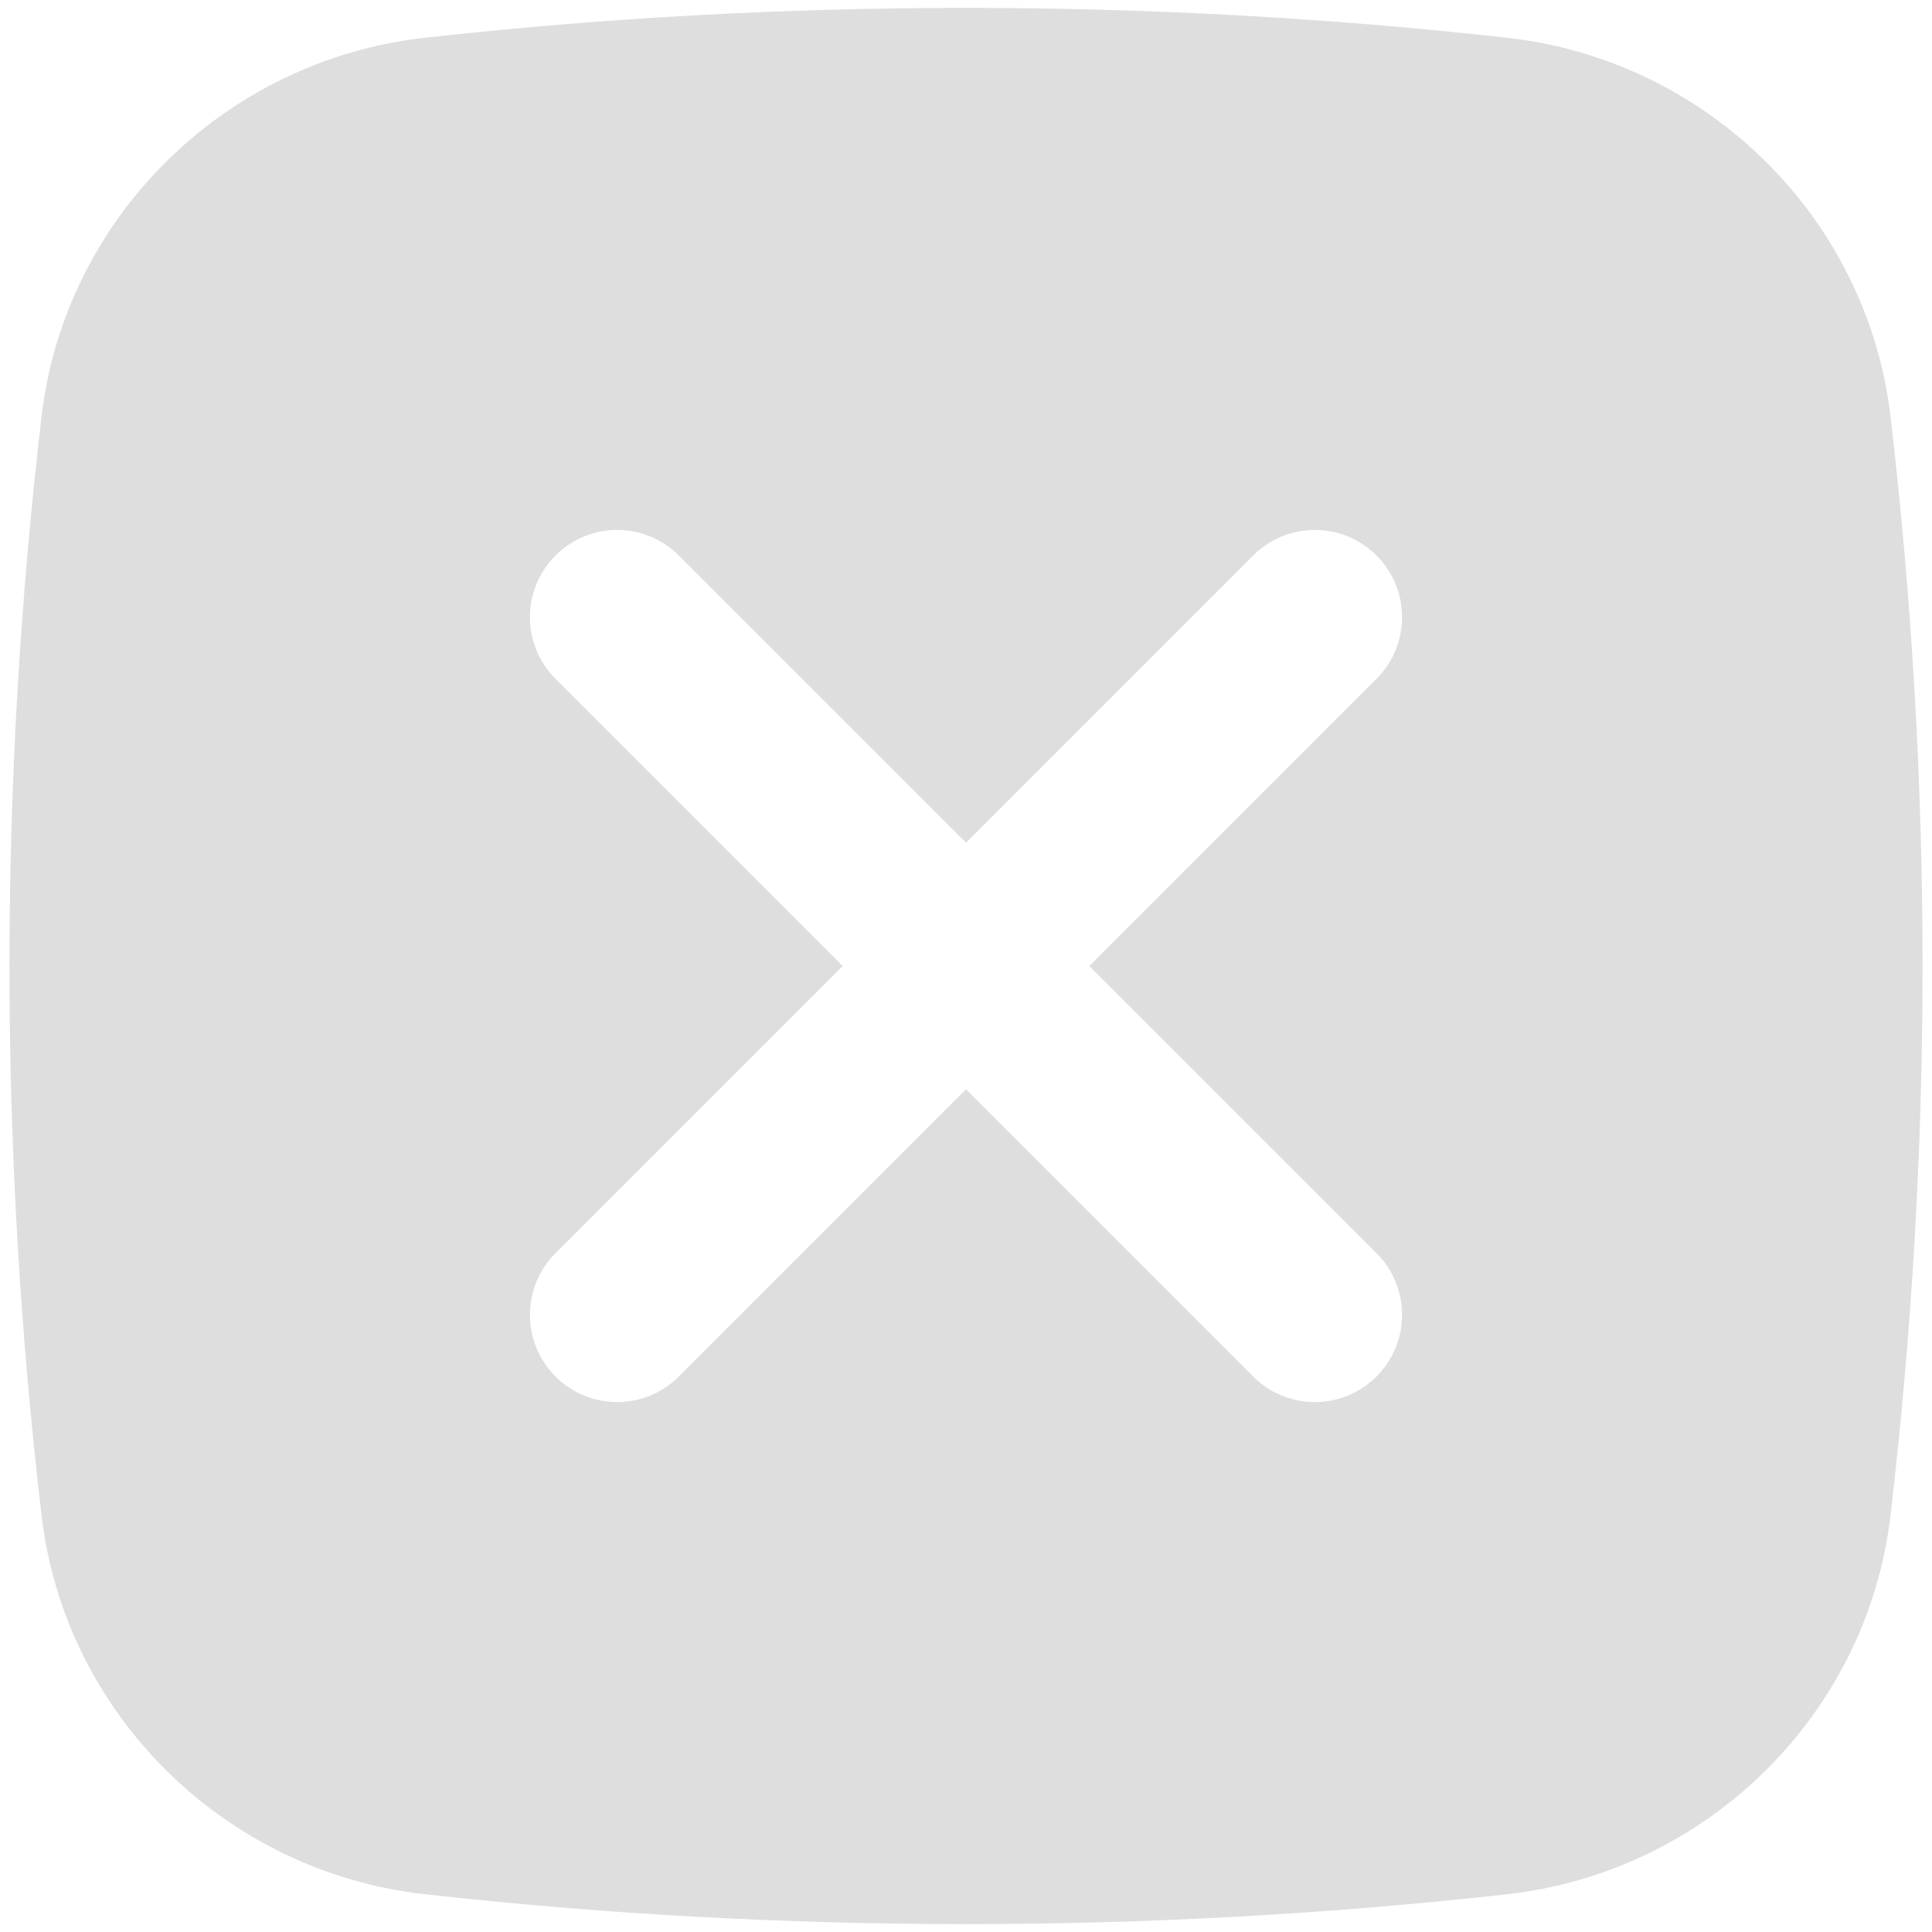 <svg width="27" height="27" viewBox="0 0 27 27" fill="none" xmlns="http://www.w3.org/2000/svg">
<path fill-rule="evenodd" clip-rule="evenodd" d="M5.935 0.528C10.922 -0.029 16.078 -0.029 21.065 0.528C23.848 0.839 26.094 3.032 26.421 5.826C27.017 10.925 27.017 16.075 26.421 21.174C26.094 23.968 23.848 26.161 21.065 26.472C16.078 27.029 10.922 27.029 5.935 26.472C3.152 26.161 0.906 23.968 0.58 21.174C-0.017 16.075 -0.017 10.925 0.58 5.826C0.906 3.032 3.152 0.839 5.935 0.528ZM7.763 7.763C8.239 7.287 9.011 7.287 9.487 7.763L13.5 11.776L17.513 7.763C17.989 7.287 18.761 7.287 19.237 7.763C19.713 8.239 19.713 9.011 19.237 9.487L15.224 13.5L19.237 17.513C19.713 17.989 19.713 18.761 19.237 19.237C18.761 19.713 17.989 19.713 17.513 19.237L13.5 15.223L9.487 19.237C9.011 19.713 8.239 19.713 7.763 19.237C7.287 18.761 7.287 17.989 7.763 17.513L11.777 13.5L7.763 9.487C7.287 9.011 7.287 8.239 7.763 7.763Z" fill="#DEDEDE"/>
</svg>
